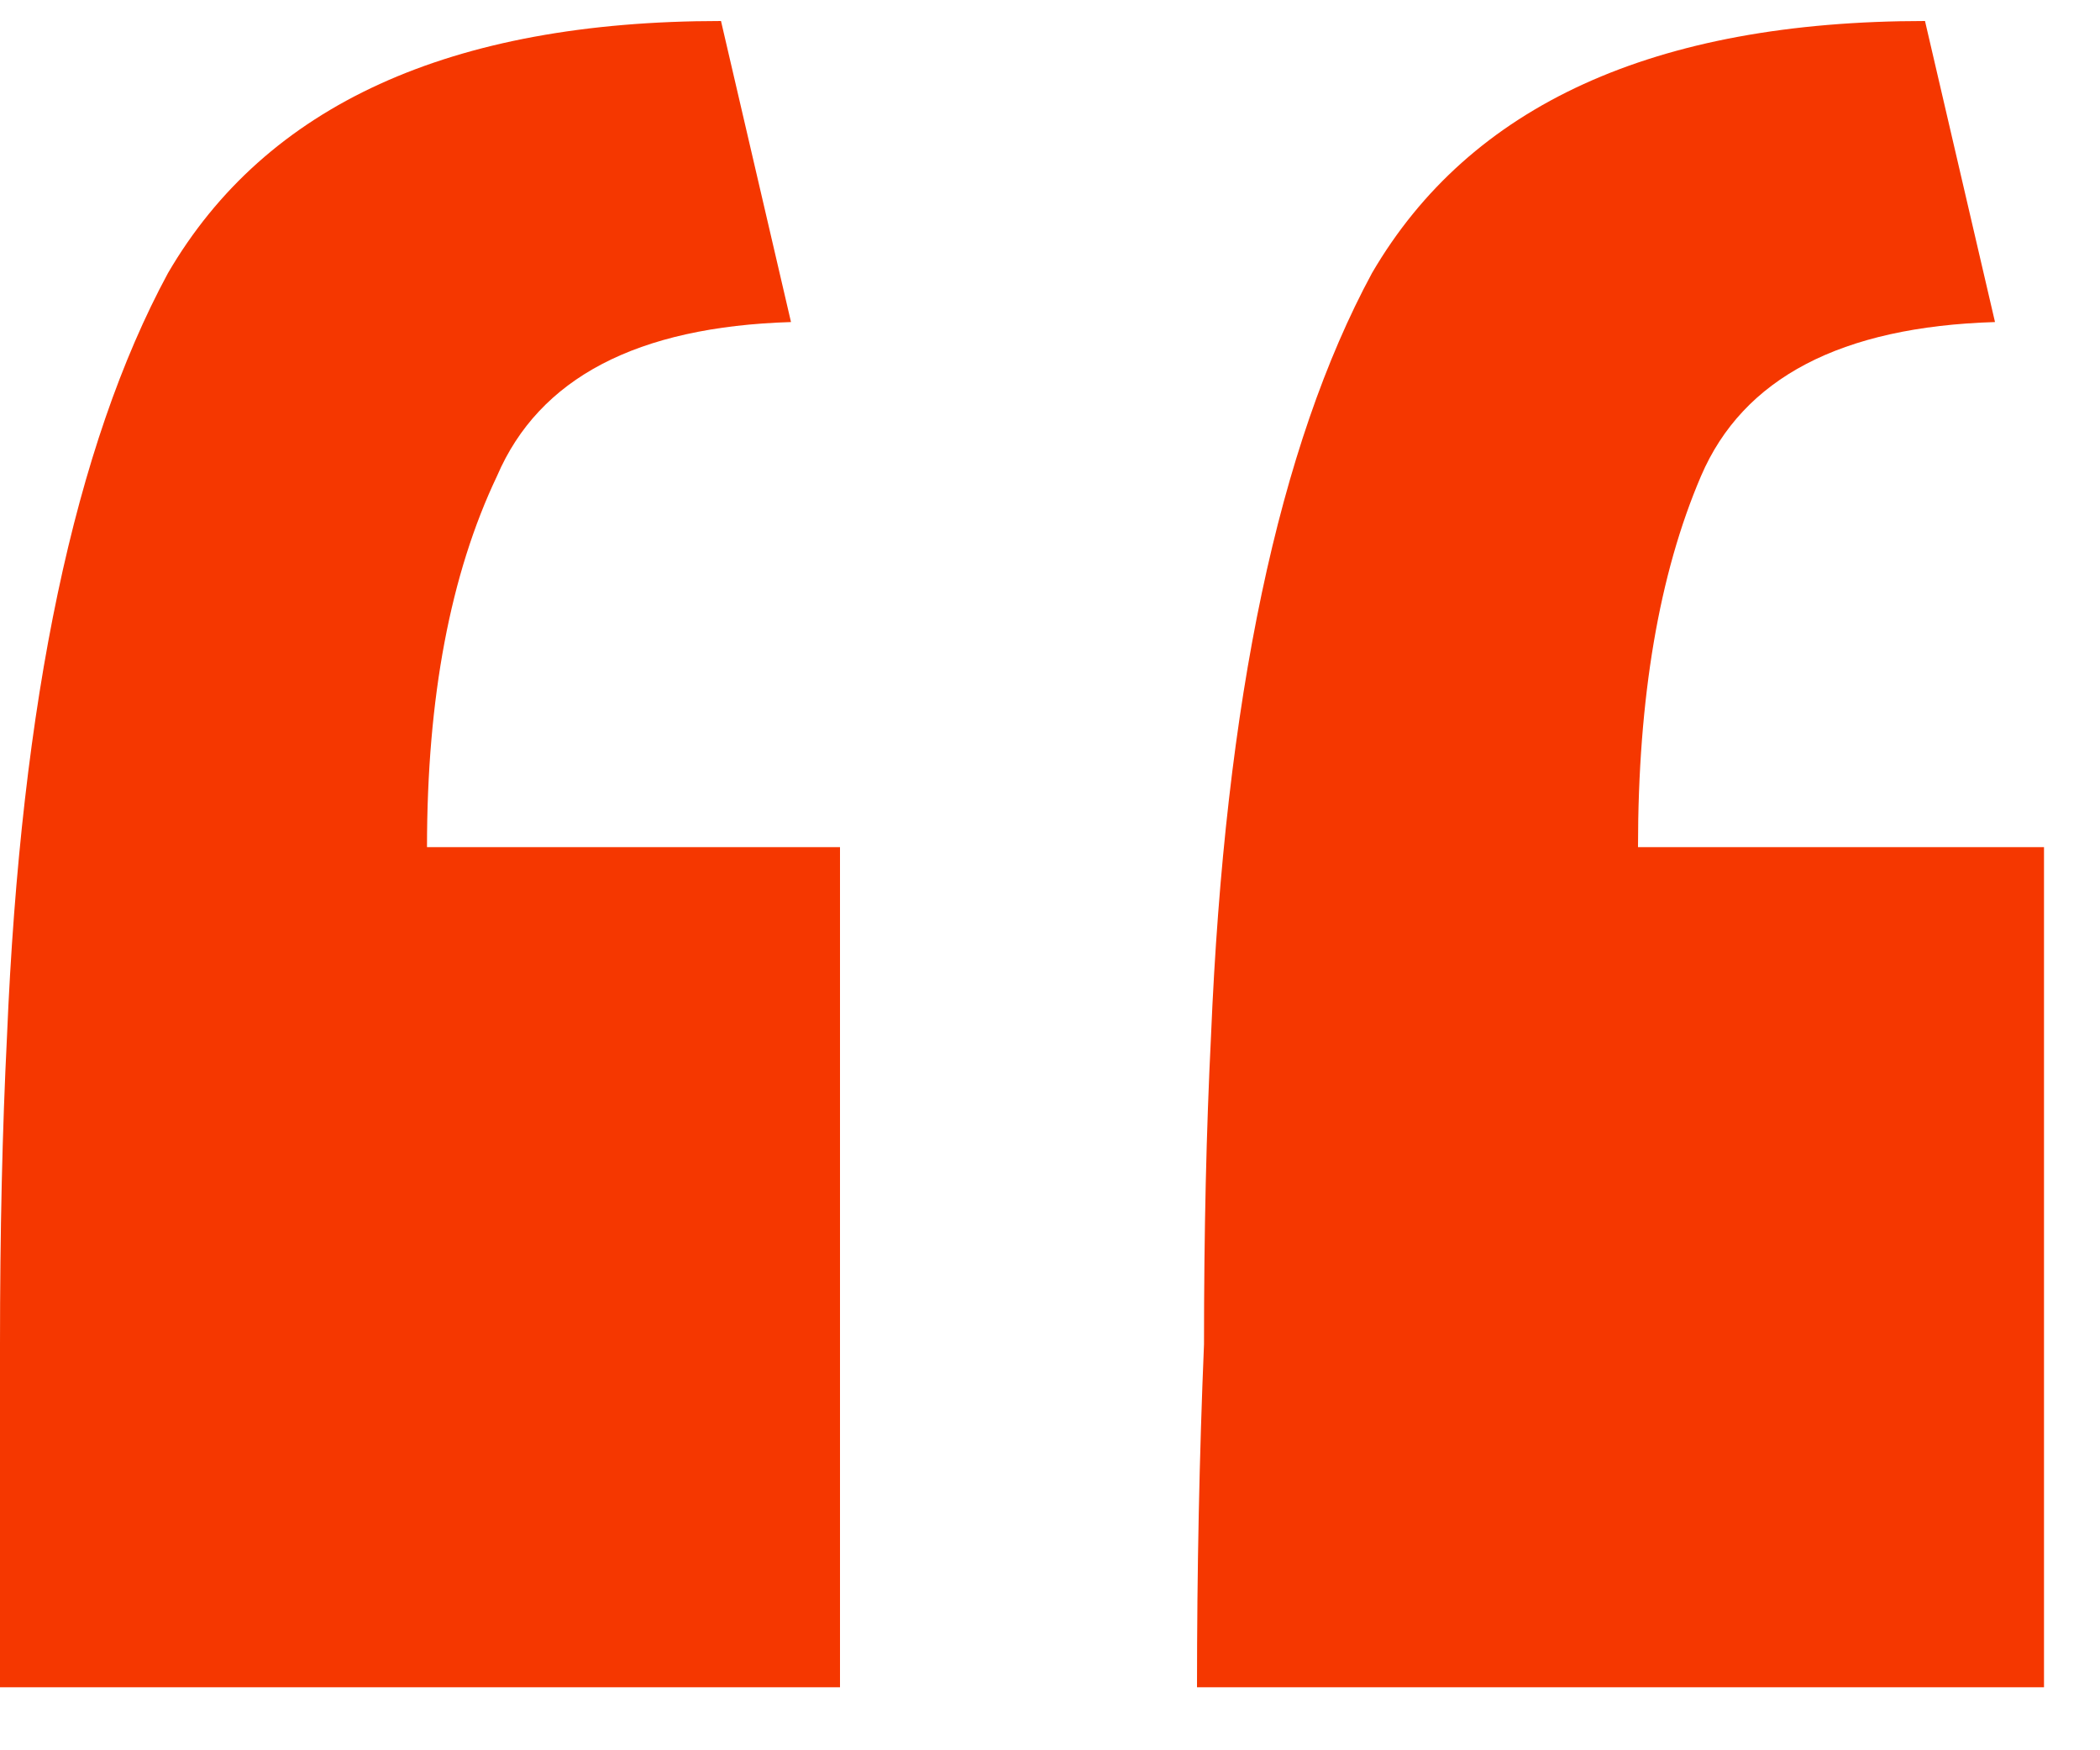 <svg version="1.2" xmlns="http://www.w3.org/2000/svg" viewBox="0 0 30 25" width="30" height="25"><style>.s0{fill:#f53700}</style><path class="s0" d="m-0.1 24.1q0-2.5 0.1-4.9q0-2.4 0.1-4.4q0.3-7.2 2.3-10.9q2.1-3.6 7.9-3.6l1 4.3q-3.3 0.1-4.2 2.2q-1 2.1-1 5.3h5.9v12zm29.3 0v-12h-5.8q0-3.2 0.9-5.3q0.9-2.1 4.2-2.2l-1-4.3q-5.8 0-7.9 3.6q-2 3.7-2.3 10.9q-0.1 2-0.1 4.4q-0.1 2.4-0.1 4.9z" /></svg>